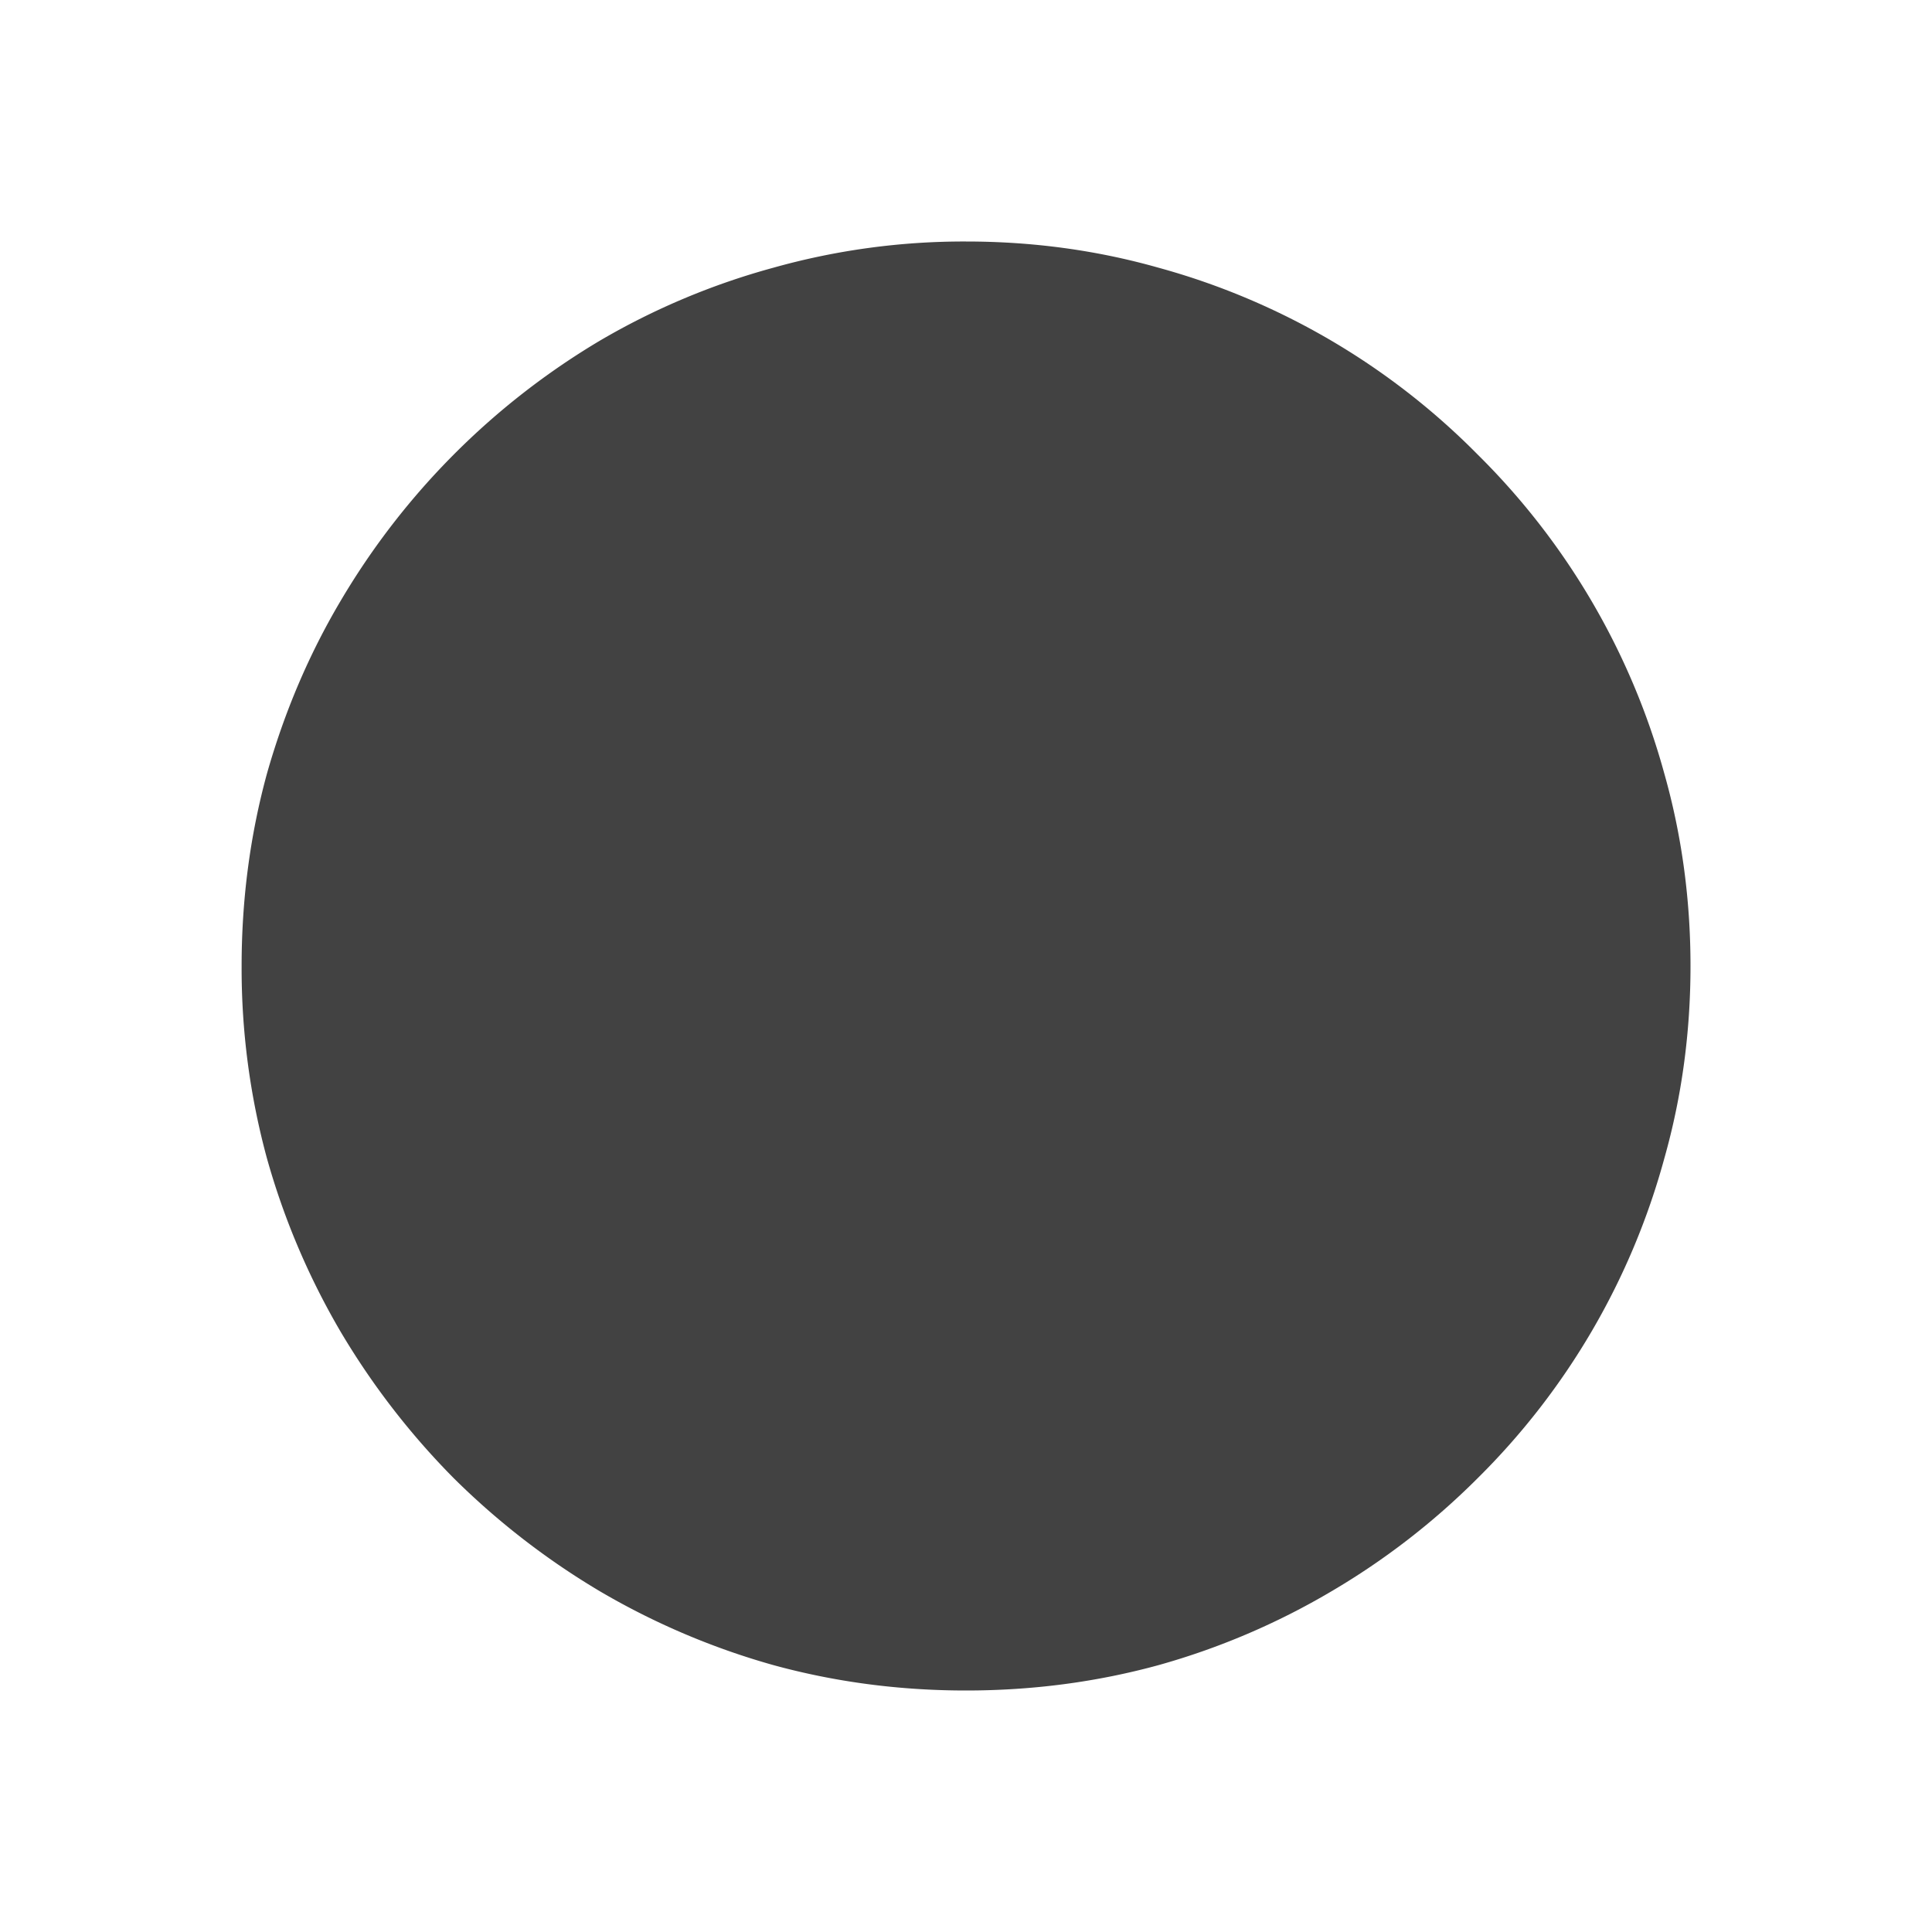 <svg viewBox="0 0 16 16" fill="none" xmlns="http://www.w3.org/2000/svg"><path d="M8 2c.551 0 1.082.072 1.594.217a5.913 5.913 0 012.643 1.547 5.914 5.914 0 011.546 2.642C13.928 6.918 14 7.45 14 8c0 .55-.072 1.082-.217 1.594a5.91 5.91 0 01-1.546 2.648 6.023 6.023 0 01-1.213.938 5.975 5.975 0 01-1.43.61C9.082 13.93 8.551 14 8 14c-.55 0-1.082-.07-1.594-.21a6.087 6.087 0 01-1.435-.61 6.252 6.252 0 01-1.213-.938 6.254 6.254 0 01-.937-1.213 6.082 6.082 0 01-.61-1.435A5.987 5.987 0 012.001 8c0-.55.07-1.082.21-1.594.145-.511.348-.988.61-1.43A6.134 6.134 0 014.97 2.82a5.91 5.91 0 011.435-.603A5.835 5.835 0 018 2z" fill="#424242"/></svg>